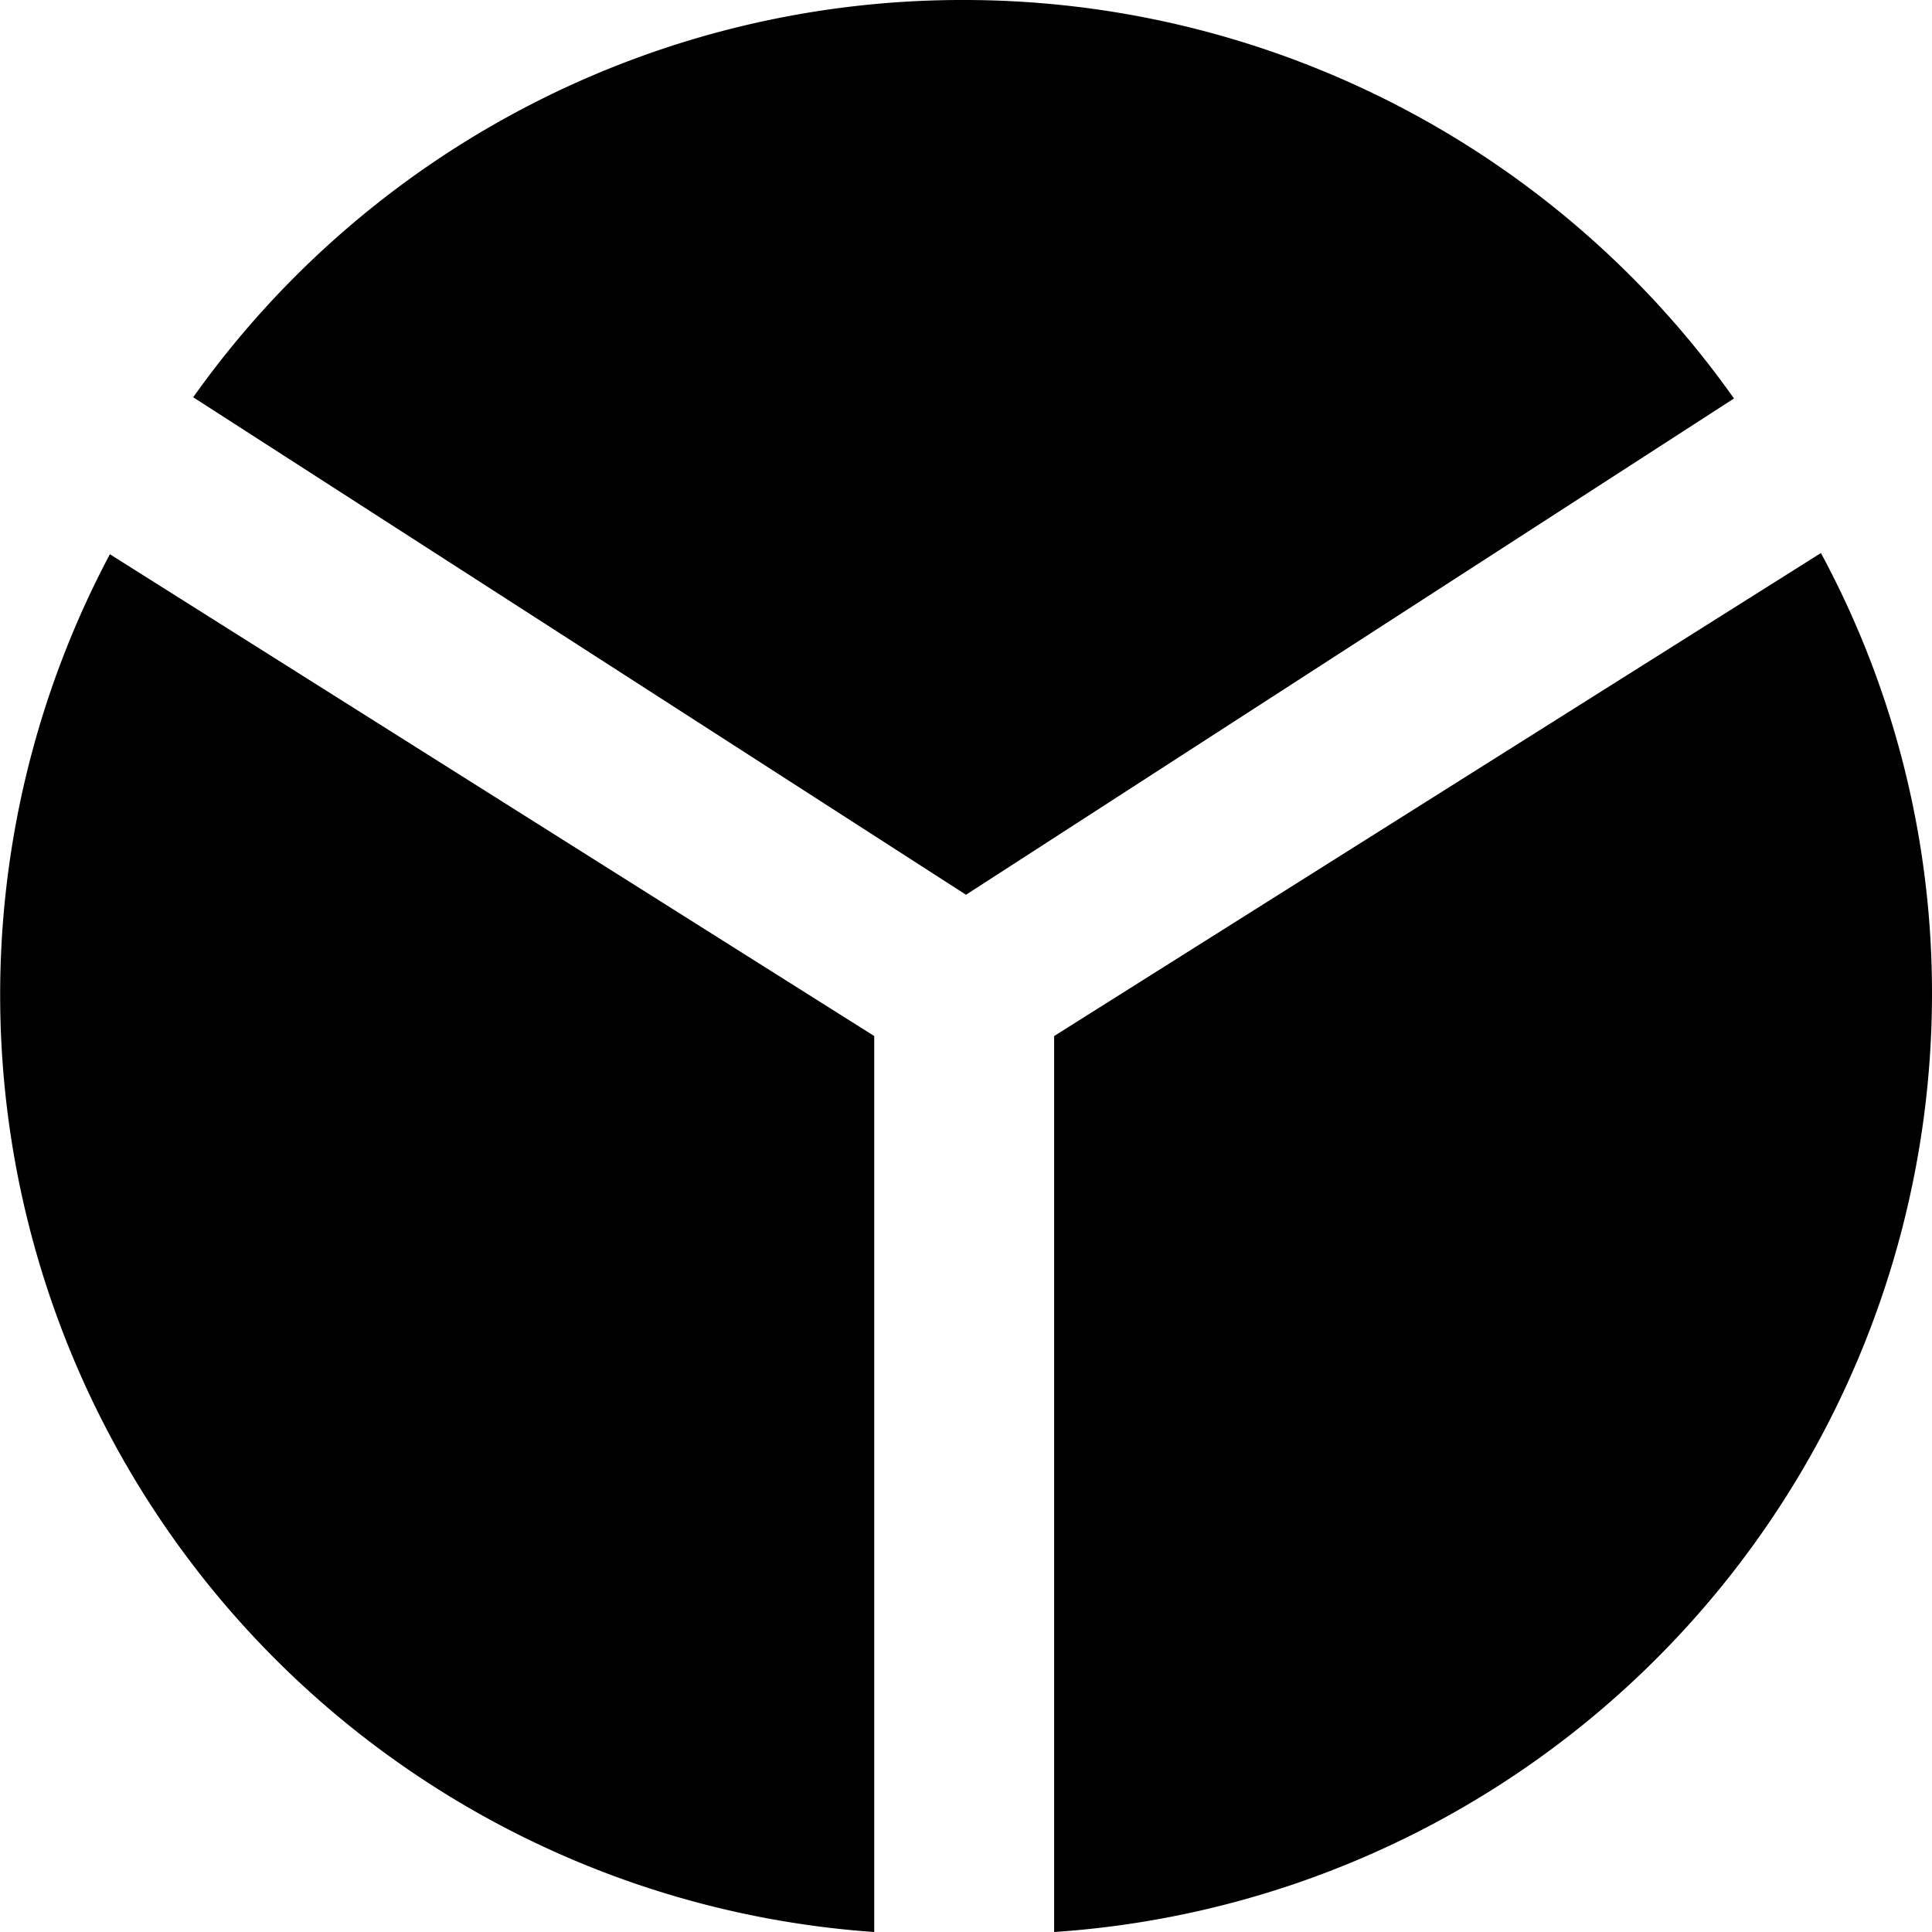 <svg viewBox="0 0 16 16" xmlns="http://www.w3.org/2000/svg"><path d="m.91 4.59a7.78 7.78 0 0 0 6.33 11.41v-7.42z"/><path d="m16 8.24a7.67 7.67 0 0 0 -.92-3.66l-6.35 4v7.42a7.79 7.79 0 0 0 7.27-7.76z"/><path d="m8 0a7.81 7.81 0 0 0 -6.4 3.29l6.4 4.12 6.36-4.11a7.81 7.81 0 0 0 -6.36-3.3z"/></svg>